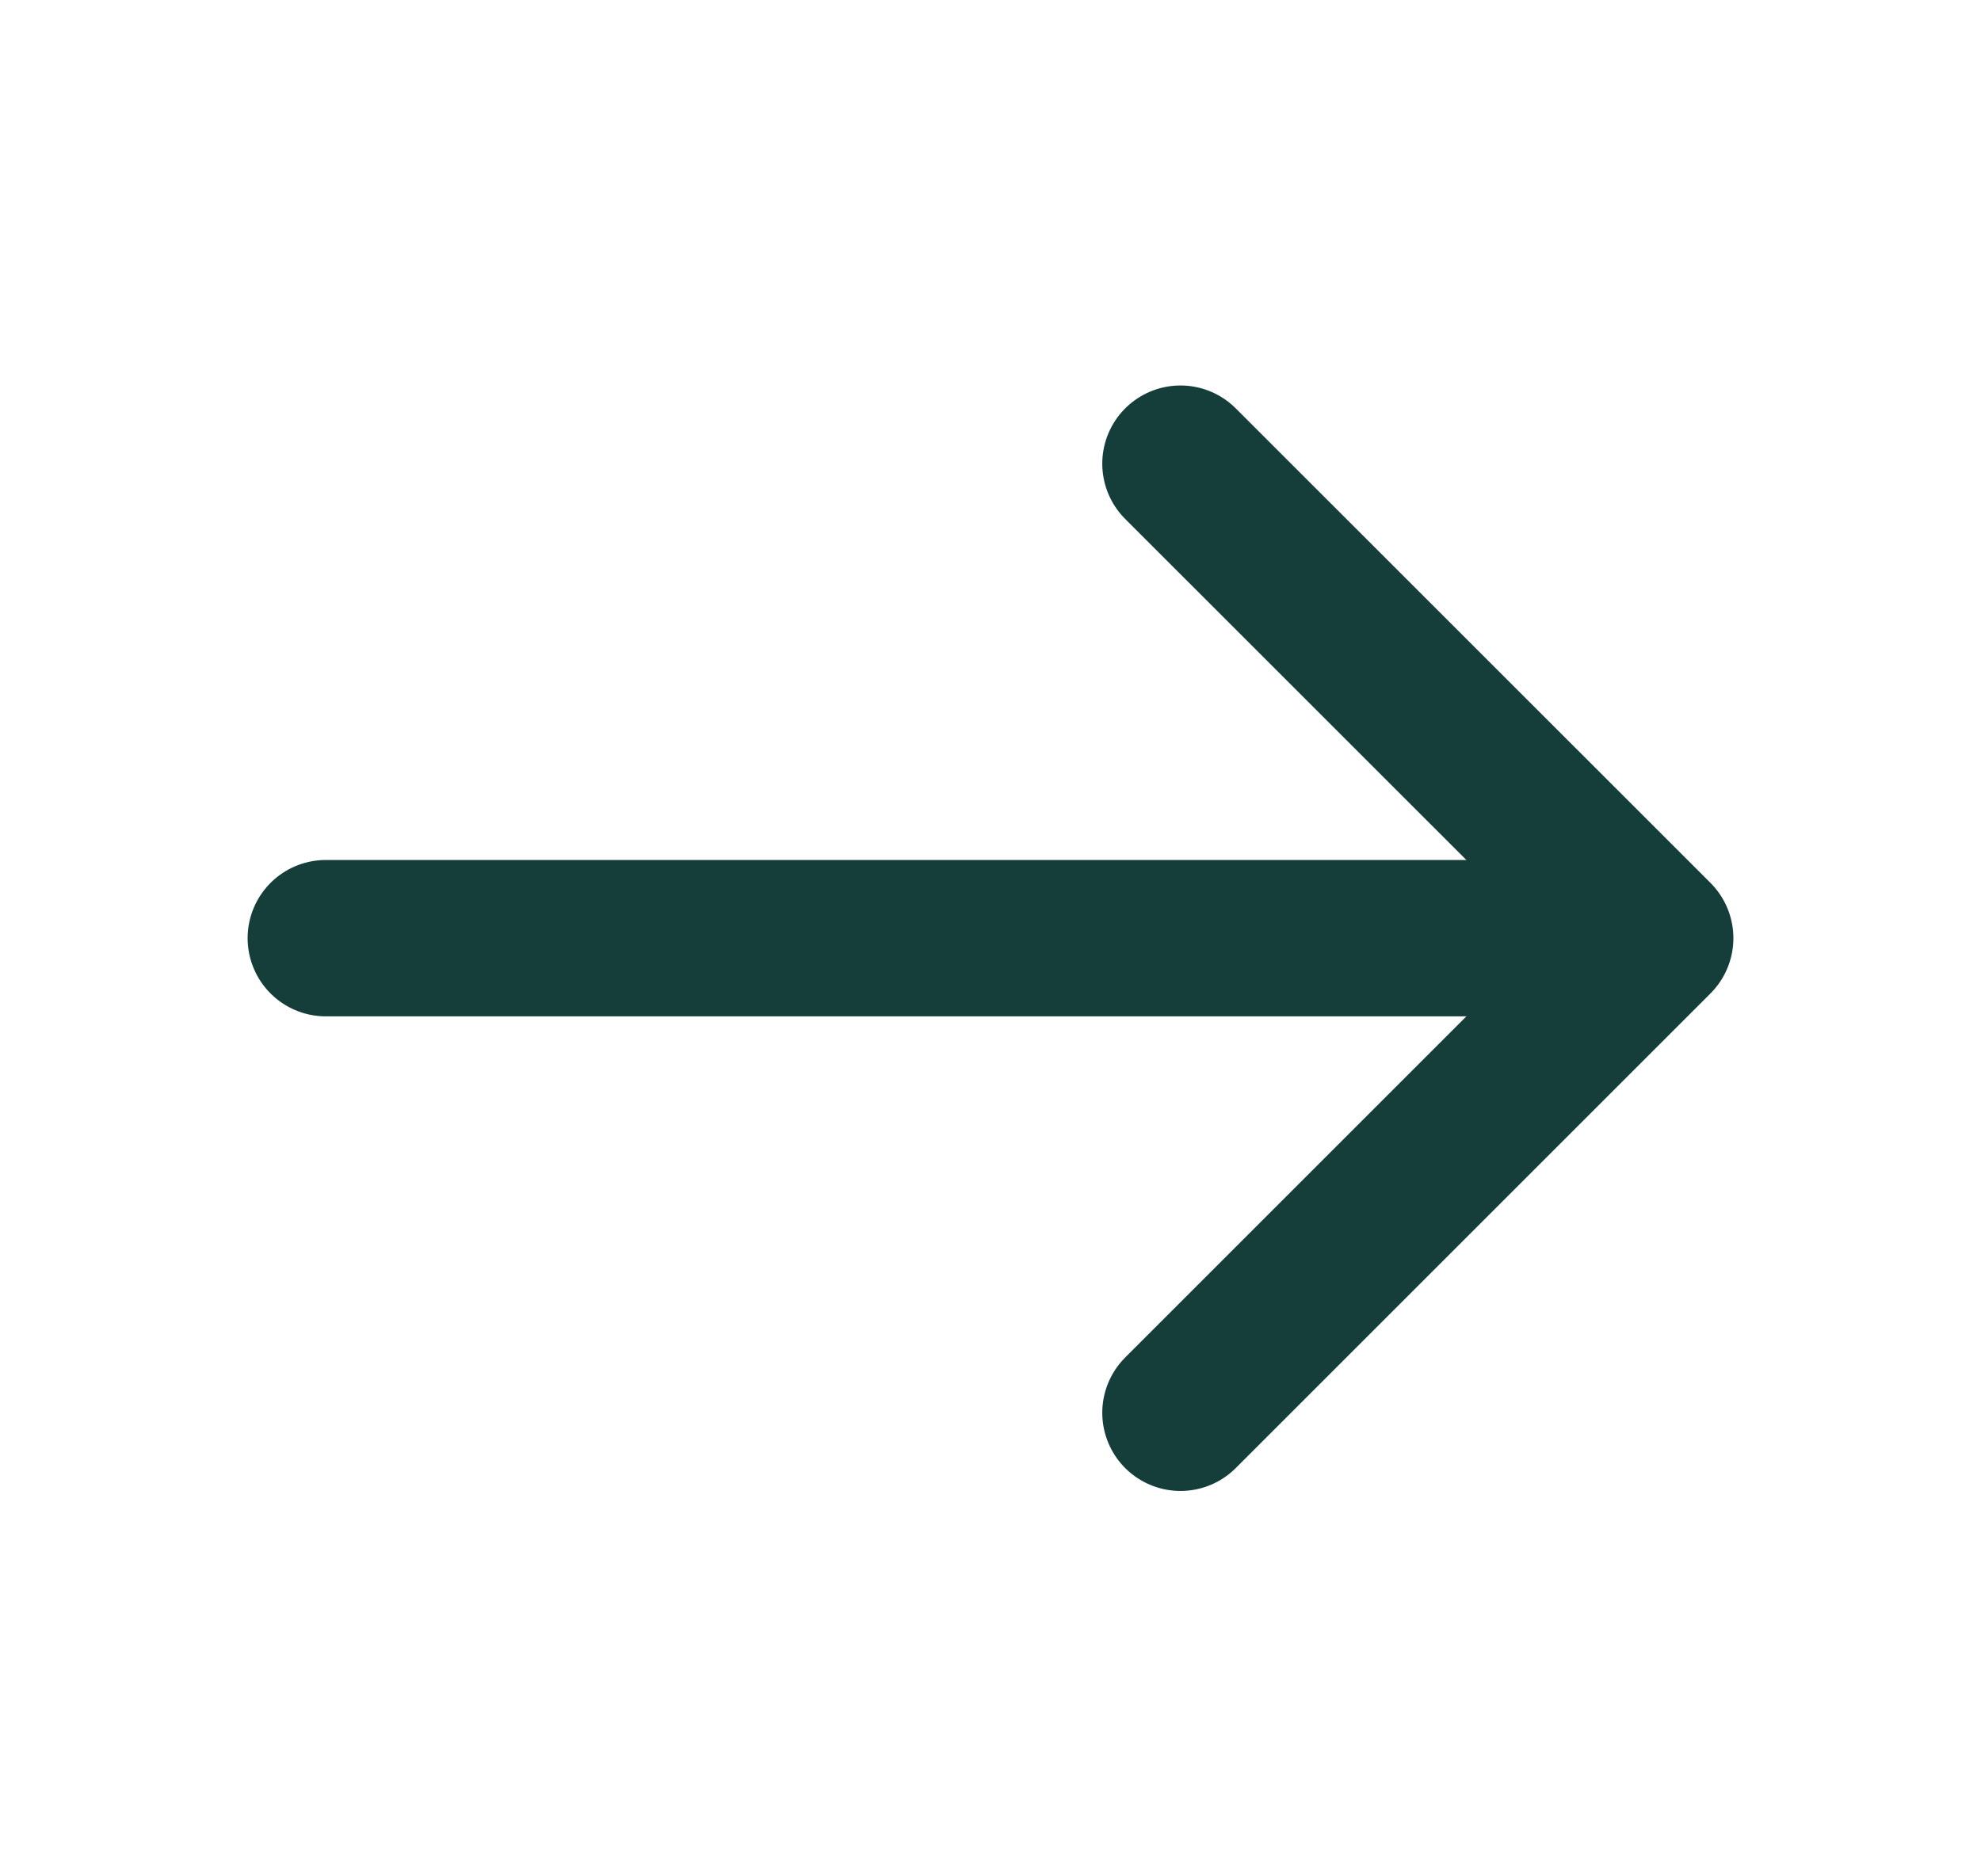 <svg width="19" height="18" viewBox="0 0 19 18" fill="none" xmlns="http://www.w3.org/2000/svg">
<path d="M11.322 4.448L15.875 9L11.322 13.553" stroke="#153E3B" stroke-width="1.5" stroke-miterlimit="10" stroke-linecap="round" stroke-linejoin="round"/>
<path d="M3.125 9H15.748" stroke="#153E3B" stroke-width="1.5" stroke-miterlimit="10" stroke-linecap="round" stroke-linejoin="round"/>
</svg>
